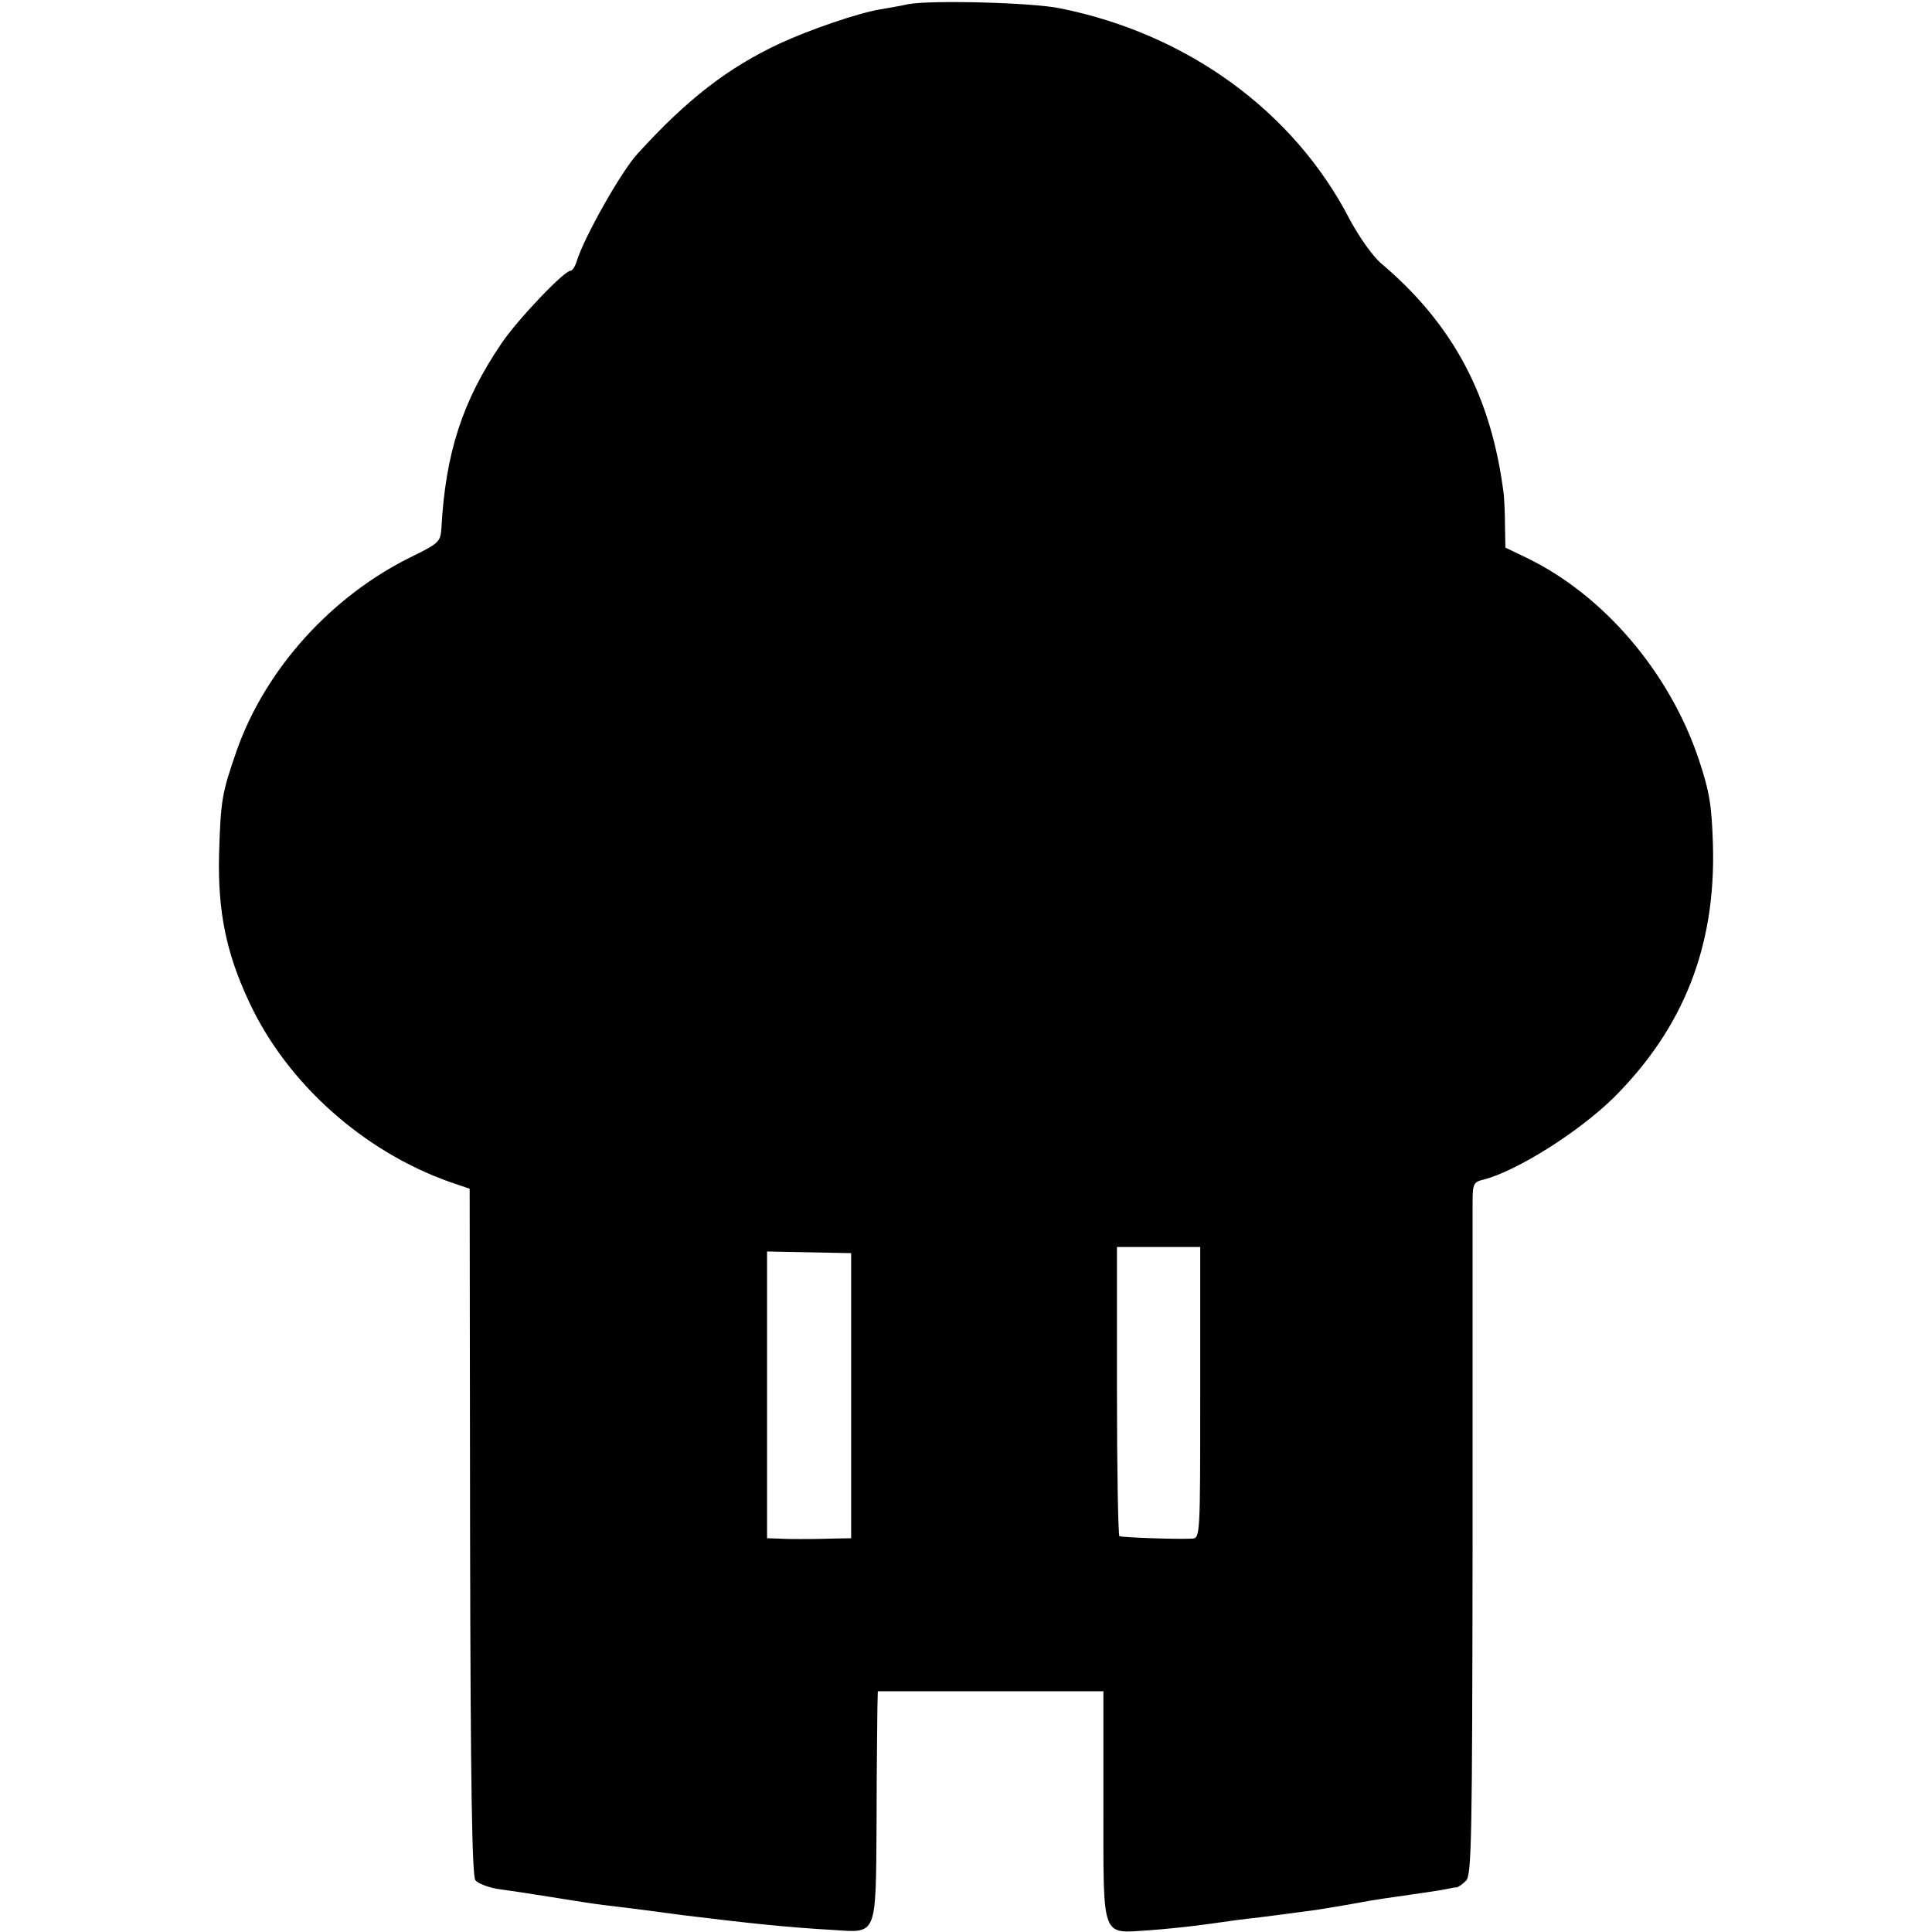 <?xml version="1.0" standalone="no"?>
<!DOCTYPE svg PUBLIC "-//W3C//DTD SVG 20010904//EN"
 "http://www.w3.org/TR/2001/REC-SVG-20010904/DTD/svg10.dtd">
<svg version="1.0" xmlns="http://www.w3.org/2000/svg"
 width="471pt" height="471pt" viewBox="0 0 471 471"
 preserveAspectRatio="xMidYMid meet">
<g transform="translate(0,471) scale(0.1,-0.1)"
fill="#000000" stroke="none">
<path d="M2215 4700 c-22 -5 -53 -10 -70 -13 -53 -9 -168 -48 -244 -83 -126
-59 -225 -135 -346 -268 -39 -41 -132 -206 -149 -263 -4 -13 -11 -23 -15 -23
-16 0 -131 -121 -169 -178 -95 -140 -136 -267 -146 -451 -2 -31 -7 -36 -68
-66 -199 -96 -361 -276 -431 -475 -36 -104 -39 -119 -43 -255 -3 -137 17 -238
74 -359 92 -197 277 -362 487 -437 l50 -17 1 -836 c1 -624 5 -840 13 -850 7
-8 31 -17 54 -21 23 -3 83 -12 132 -20 50 -8 106 -17 125 -19 19 -2 107 -13
195 -25 171 -21 261 -30 366 -36 108 -7 104 -18 106 262 0 131 2 256 2 279 l1
41 275 0 275 0 0 -278 c0 -330 -6 -312 109 -305 42 3 110 10 151 16 41 6 93
13 115 15 22 3 54 7 70 9 17 2 50 7 75 10 25 4 68 11 95 16 47 9 78 13 168 26
21 3 46 7 55 9 9 2 20 4 24 4 4 1 14 8 22 16 14 14 15 107 16 813 0 438 0 818
0 843 0 42 3 48 26 53 82 21 234 117 319 201 170 170 248 369 241 615 -3 97
-8 129 -35 210 -71 211 -231 399 -419 490 l-52 25 -1 55 c0 30 -2 64 -3 75
-30 239 -123 414 -299 563 -21 18 -54 65 -77 108 -136 263 -396 452 -707 514
-69 14 -312 20 -368 10z m711 -3385 c0 -351 0 -355 -20 -356 -40 -2 -171 3
-177 6 -3 3 -6 162 -6 355 l0 350 102 0 101 0 0 -355z m-851 -7 l0 -348 -52
-1 c-29 -1 -62 -1 -73 -1 -11 0 -33 0 -50 1 l-30 1 0 350 0 349 102 -2 103 -2
0 -347z"/>
</g>
</svg>
